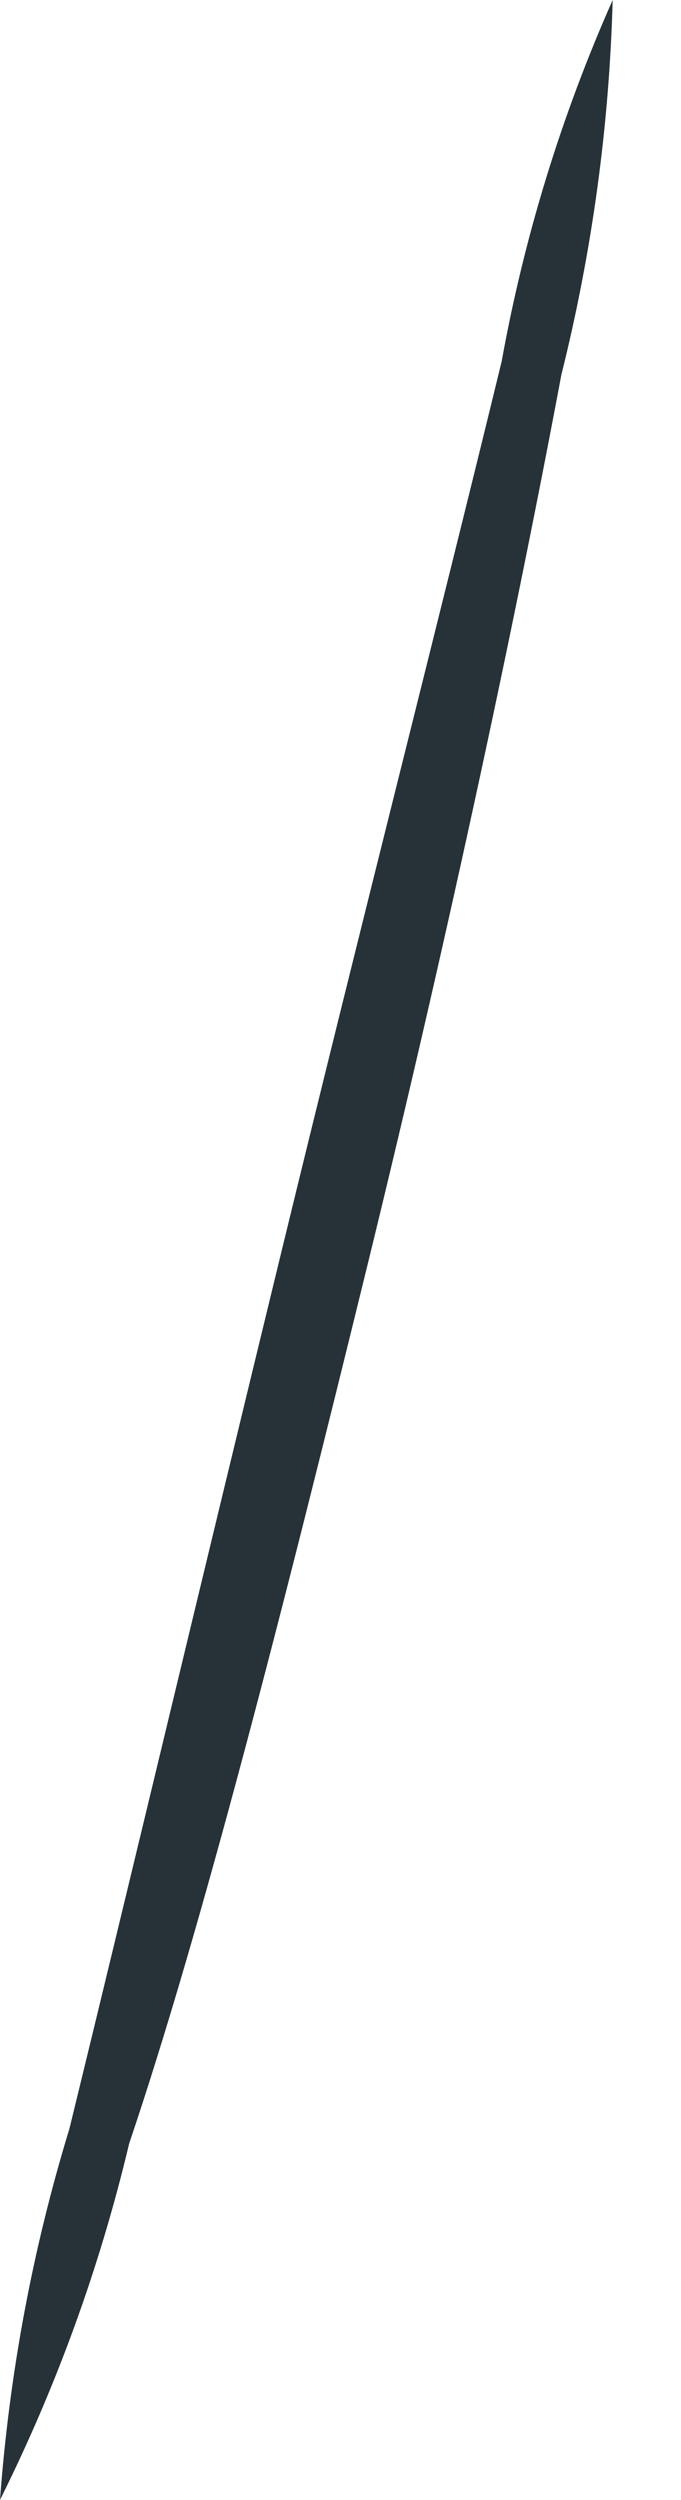 <svg width="3" height="11" viewBox="0 0 3 11" fill="none" xmlns="http://www.w3.org/2000/svg">
<path d="M2.699 0C2.684 0.556 2.608 1.109 2.473 1.649C2.283 2.662 1.991 4.048 1.619 5.566C1.247 7.083 0.89 8.483 0.569 9.432C0.44 9.975 0.249 10.501 0 11C0.041 10.446 0.143 9.898 0.306 9.366C0.584 8.228 0.897 6.915 1.247 5.478C1.597 4.041 1.933 2.728 2.21 1.59C2.309 1.042 2.473 0.509 2.699 0Z" fill="#263238"/>
</svg>
